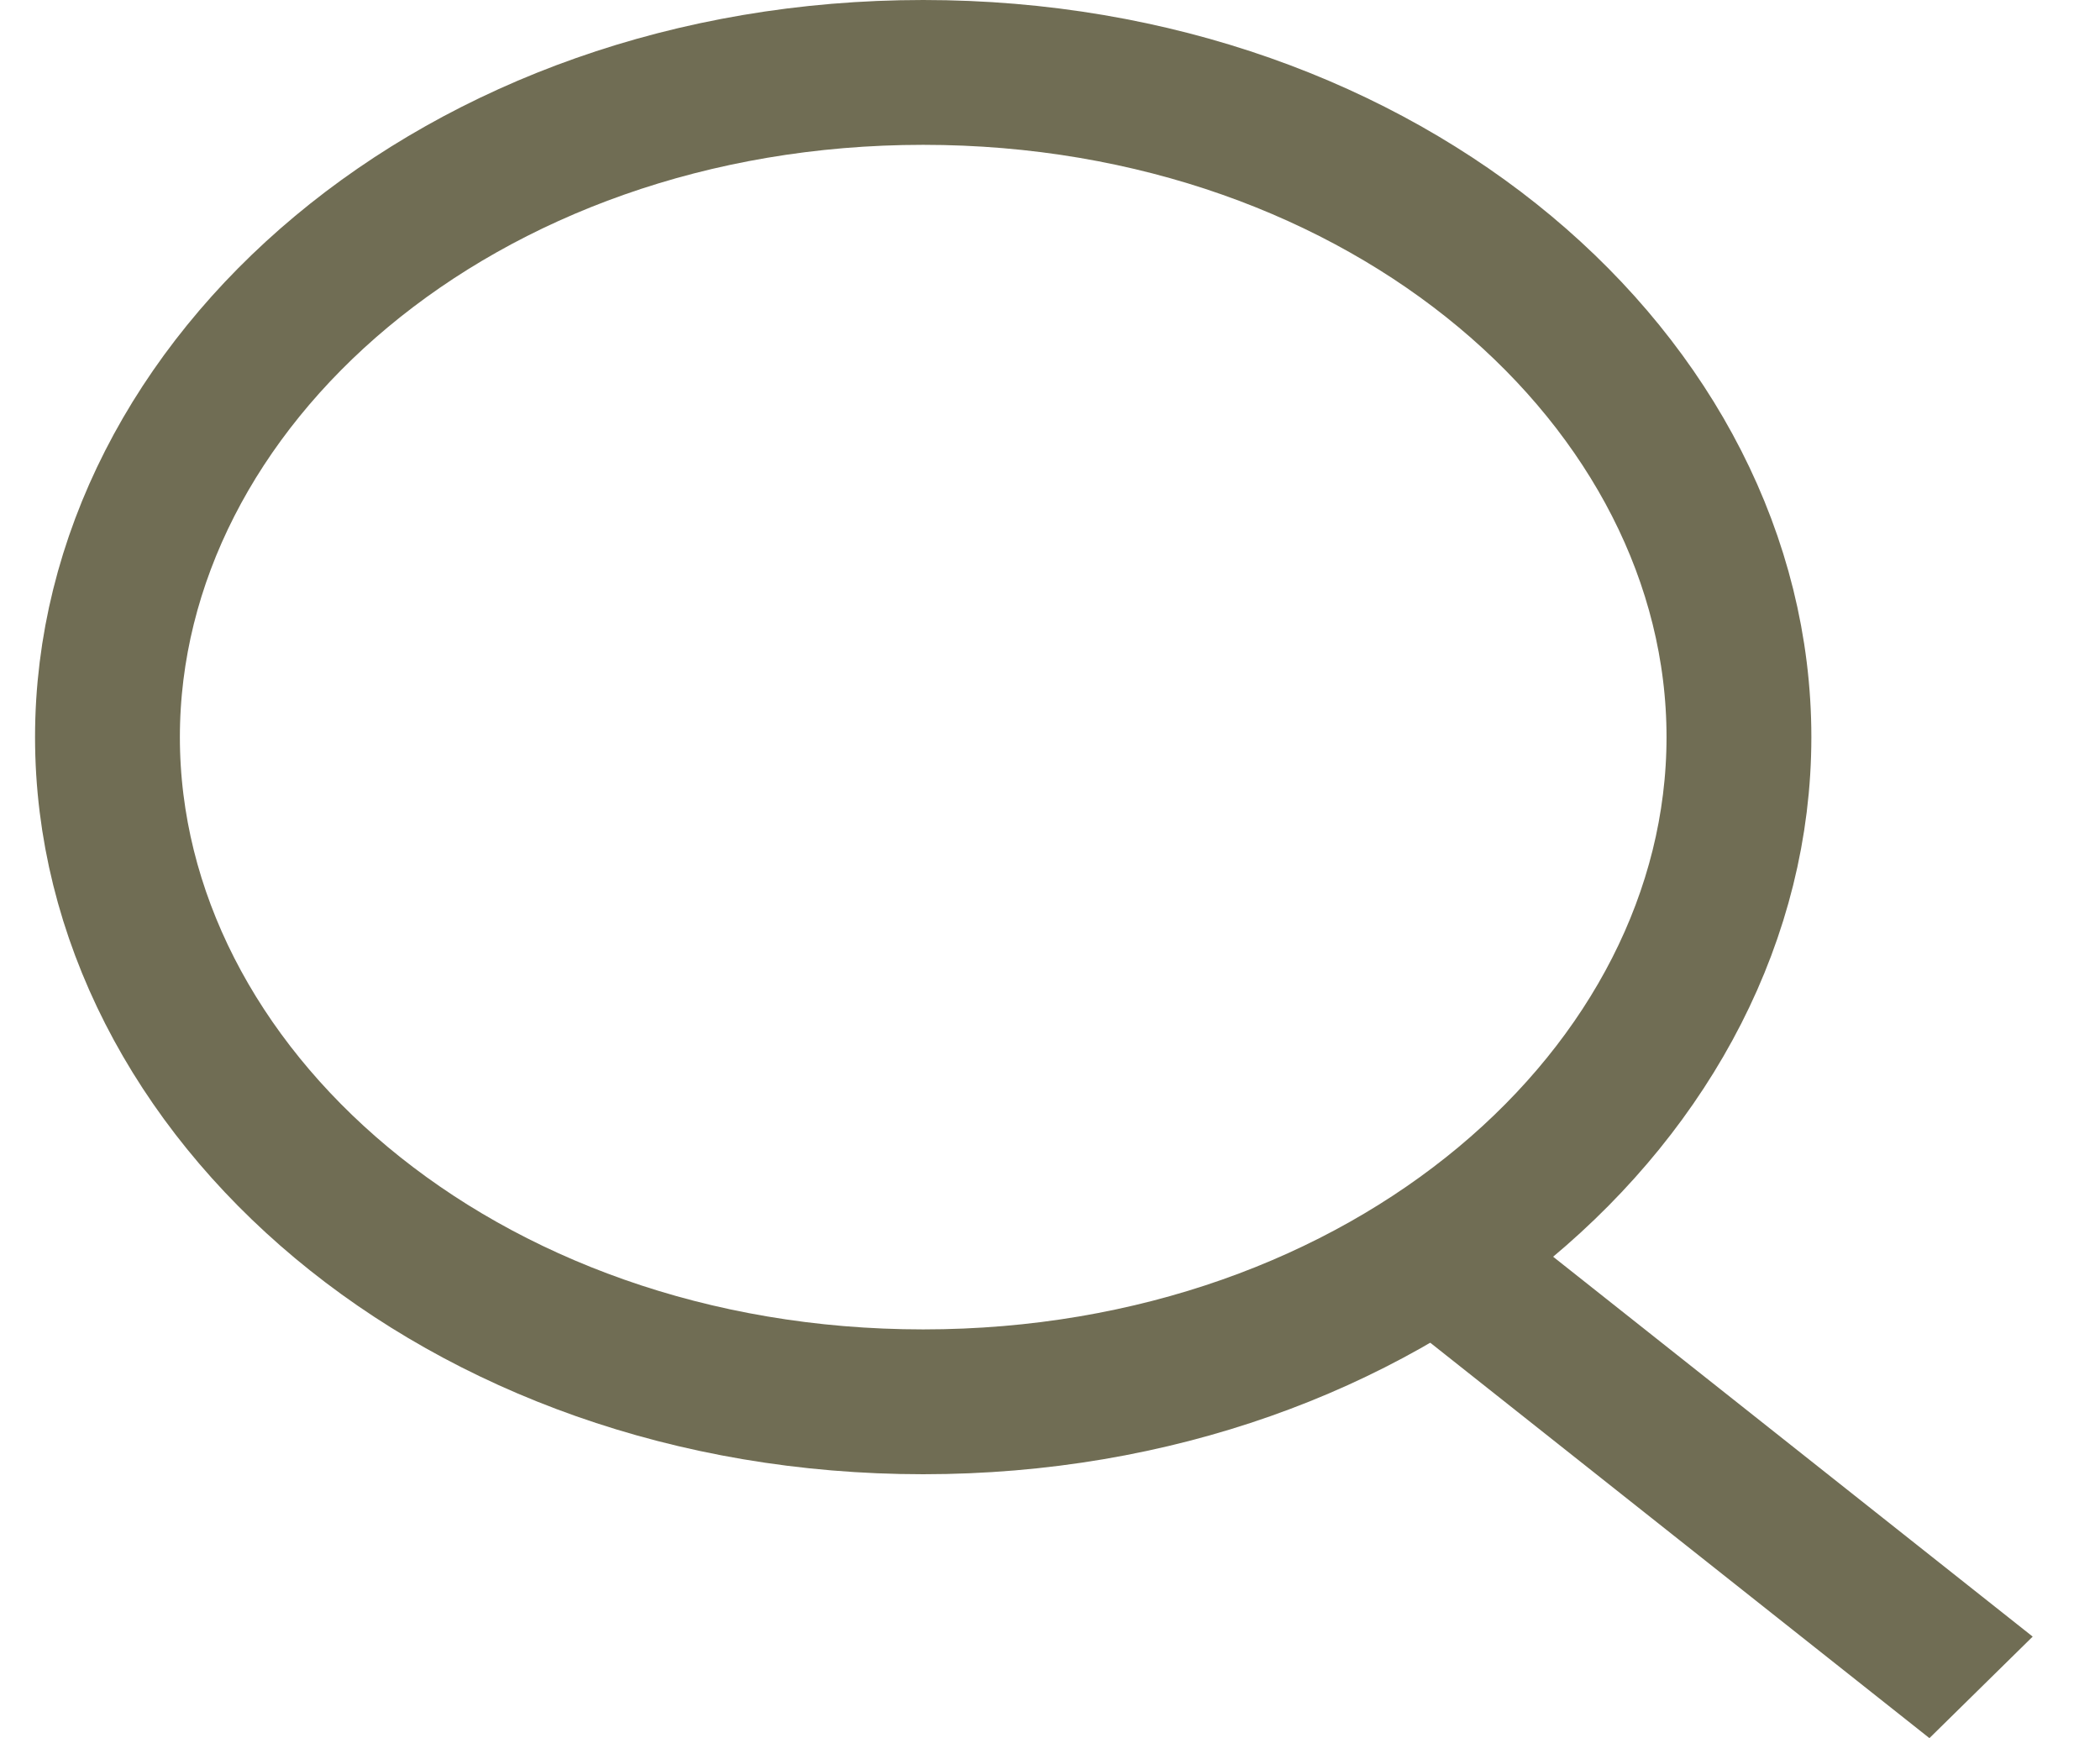 <svg width="29" height="24" viewBox="0 0 29 24" fill="none" xmlns="http://www.w3.org/2000/svg">
<path d="M12.749 1C19.153 1 24.014 5.276 24.014 10.18C24.013 15.083 19.153 19.358 12.749 19.358C6.345 19.358 1.485 15.083 1.484 10.18C1.484 5.276 6.345 1 12.749 1Z" stroke="#706D54" stroke-width="2"/>
<line y1="-1" x2="9.683" y2="-1" transform="matrix(0.784 0.621 -0.713 0.701 19.053 17.989)" stroke="#706D54" stroke-width="2"/>
</svg>
